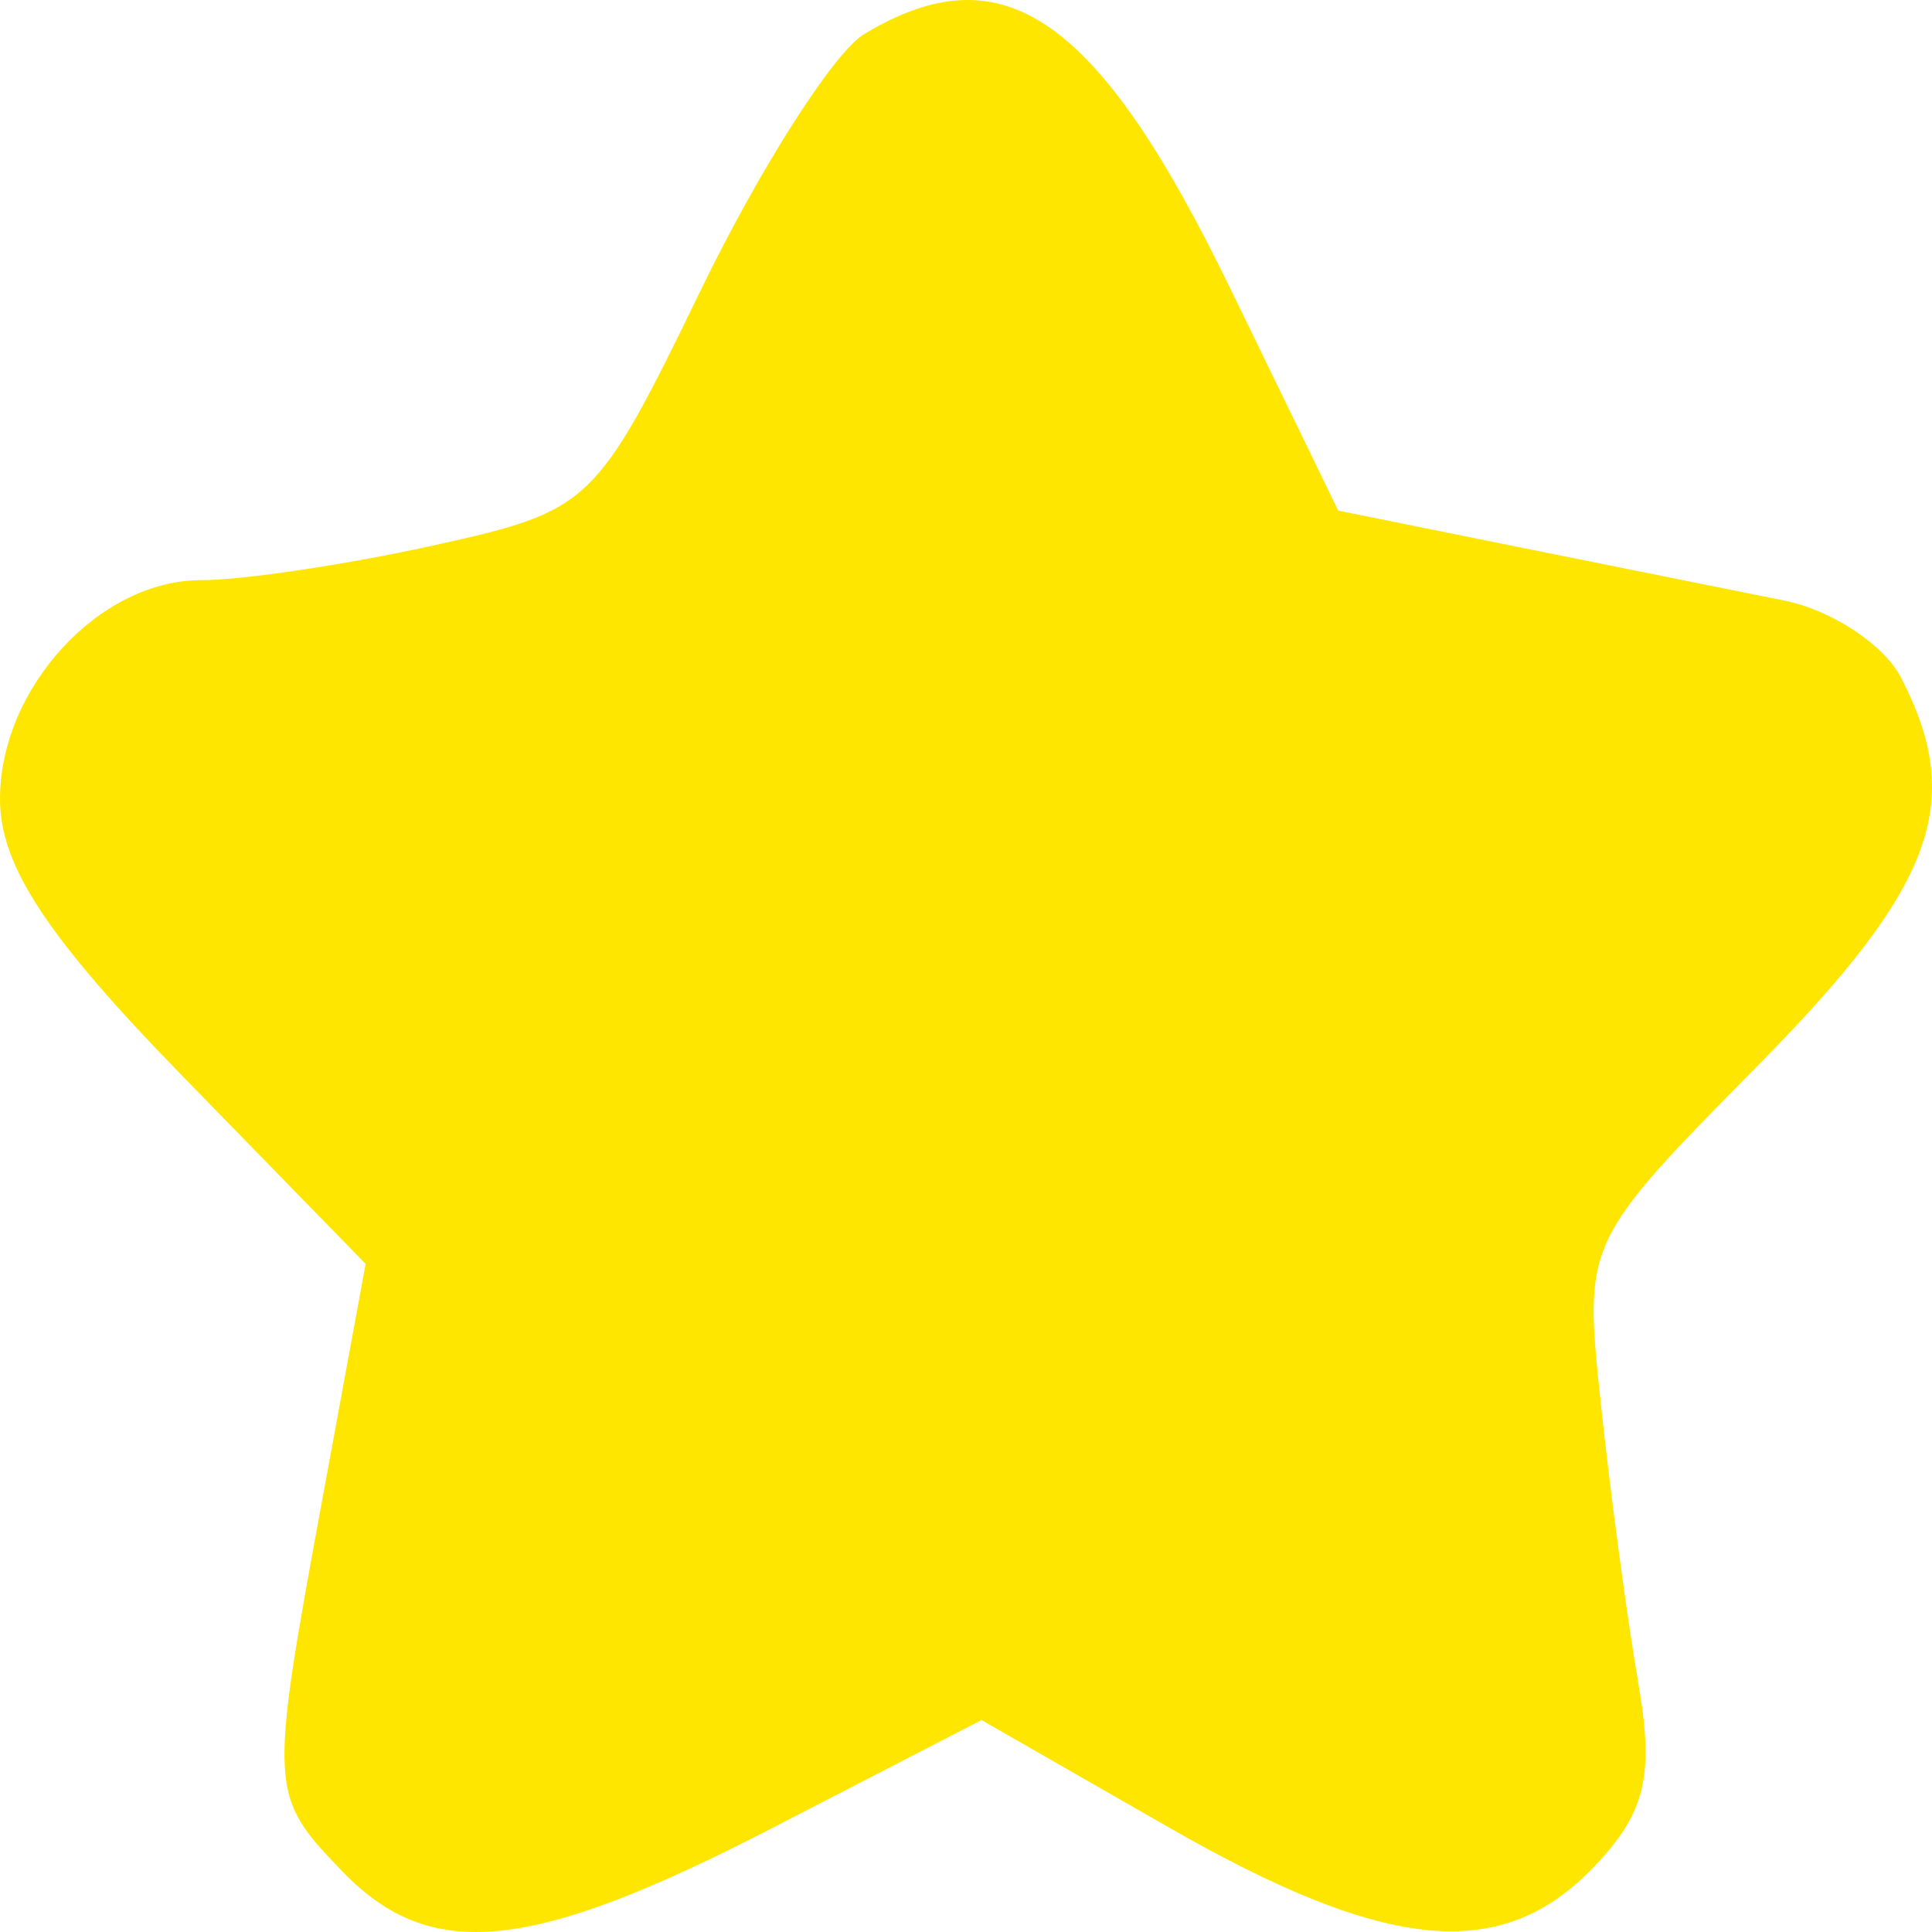 <svg width="48" height="48" viewBox="0 0 48 48" fill="none" xmlns="http://www.w3.org/2000/svg">
<path fill-rule="evenodd" clip-rule="evenodd" d="M21.47 0.847C20.718 1.302 18.9 4.146 17.43 7.169C14.814 12.553 14.68 12.682 10.825 13.539C8.661 14.02 6.038 14.414 4.994 14.414C2.463 14.414 0 17.096 0 19.854C0 21.511 1.168 23.283 4.542 26.743L9.084 31.401L8.027 37.147C6.673 44.504 6.678 44.599 8.516 46.504C10.697 48.764 13.194 48.511 19.18 45.42L24.386 42.734L29.031 45.397C34.44 48.499 37.292 48.774 39.57 46.413C40.882 45.053 41.106 44.142 40.701 41.8C40.424 40.195 40.006 37.077 39.772 34.871C39.347 30.863 39.35 30.856 43.672 26.474C48.063 22.024 48.834 19.936 47.23 16.833C46.808 16.015 45.502 15.154 44.327 14.92C43.153 14.685 40.18 14.086 37.721 13.59L33.249 12.686L30.565 7.164C27.277 0.397 24.924 -1.237 21.47 0.847Z" fill="#FFE600"/>
</svg>
